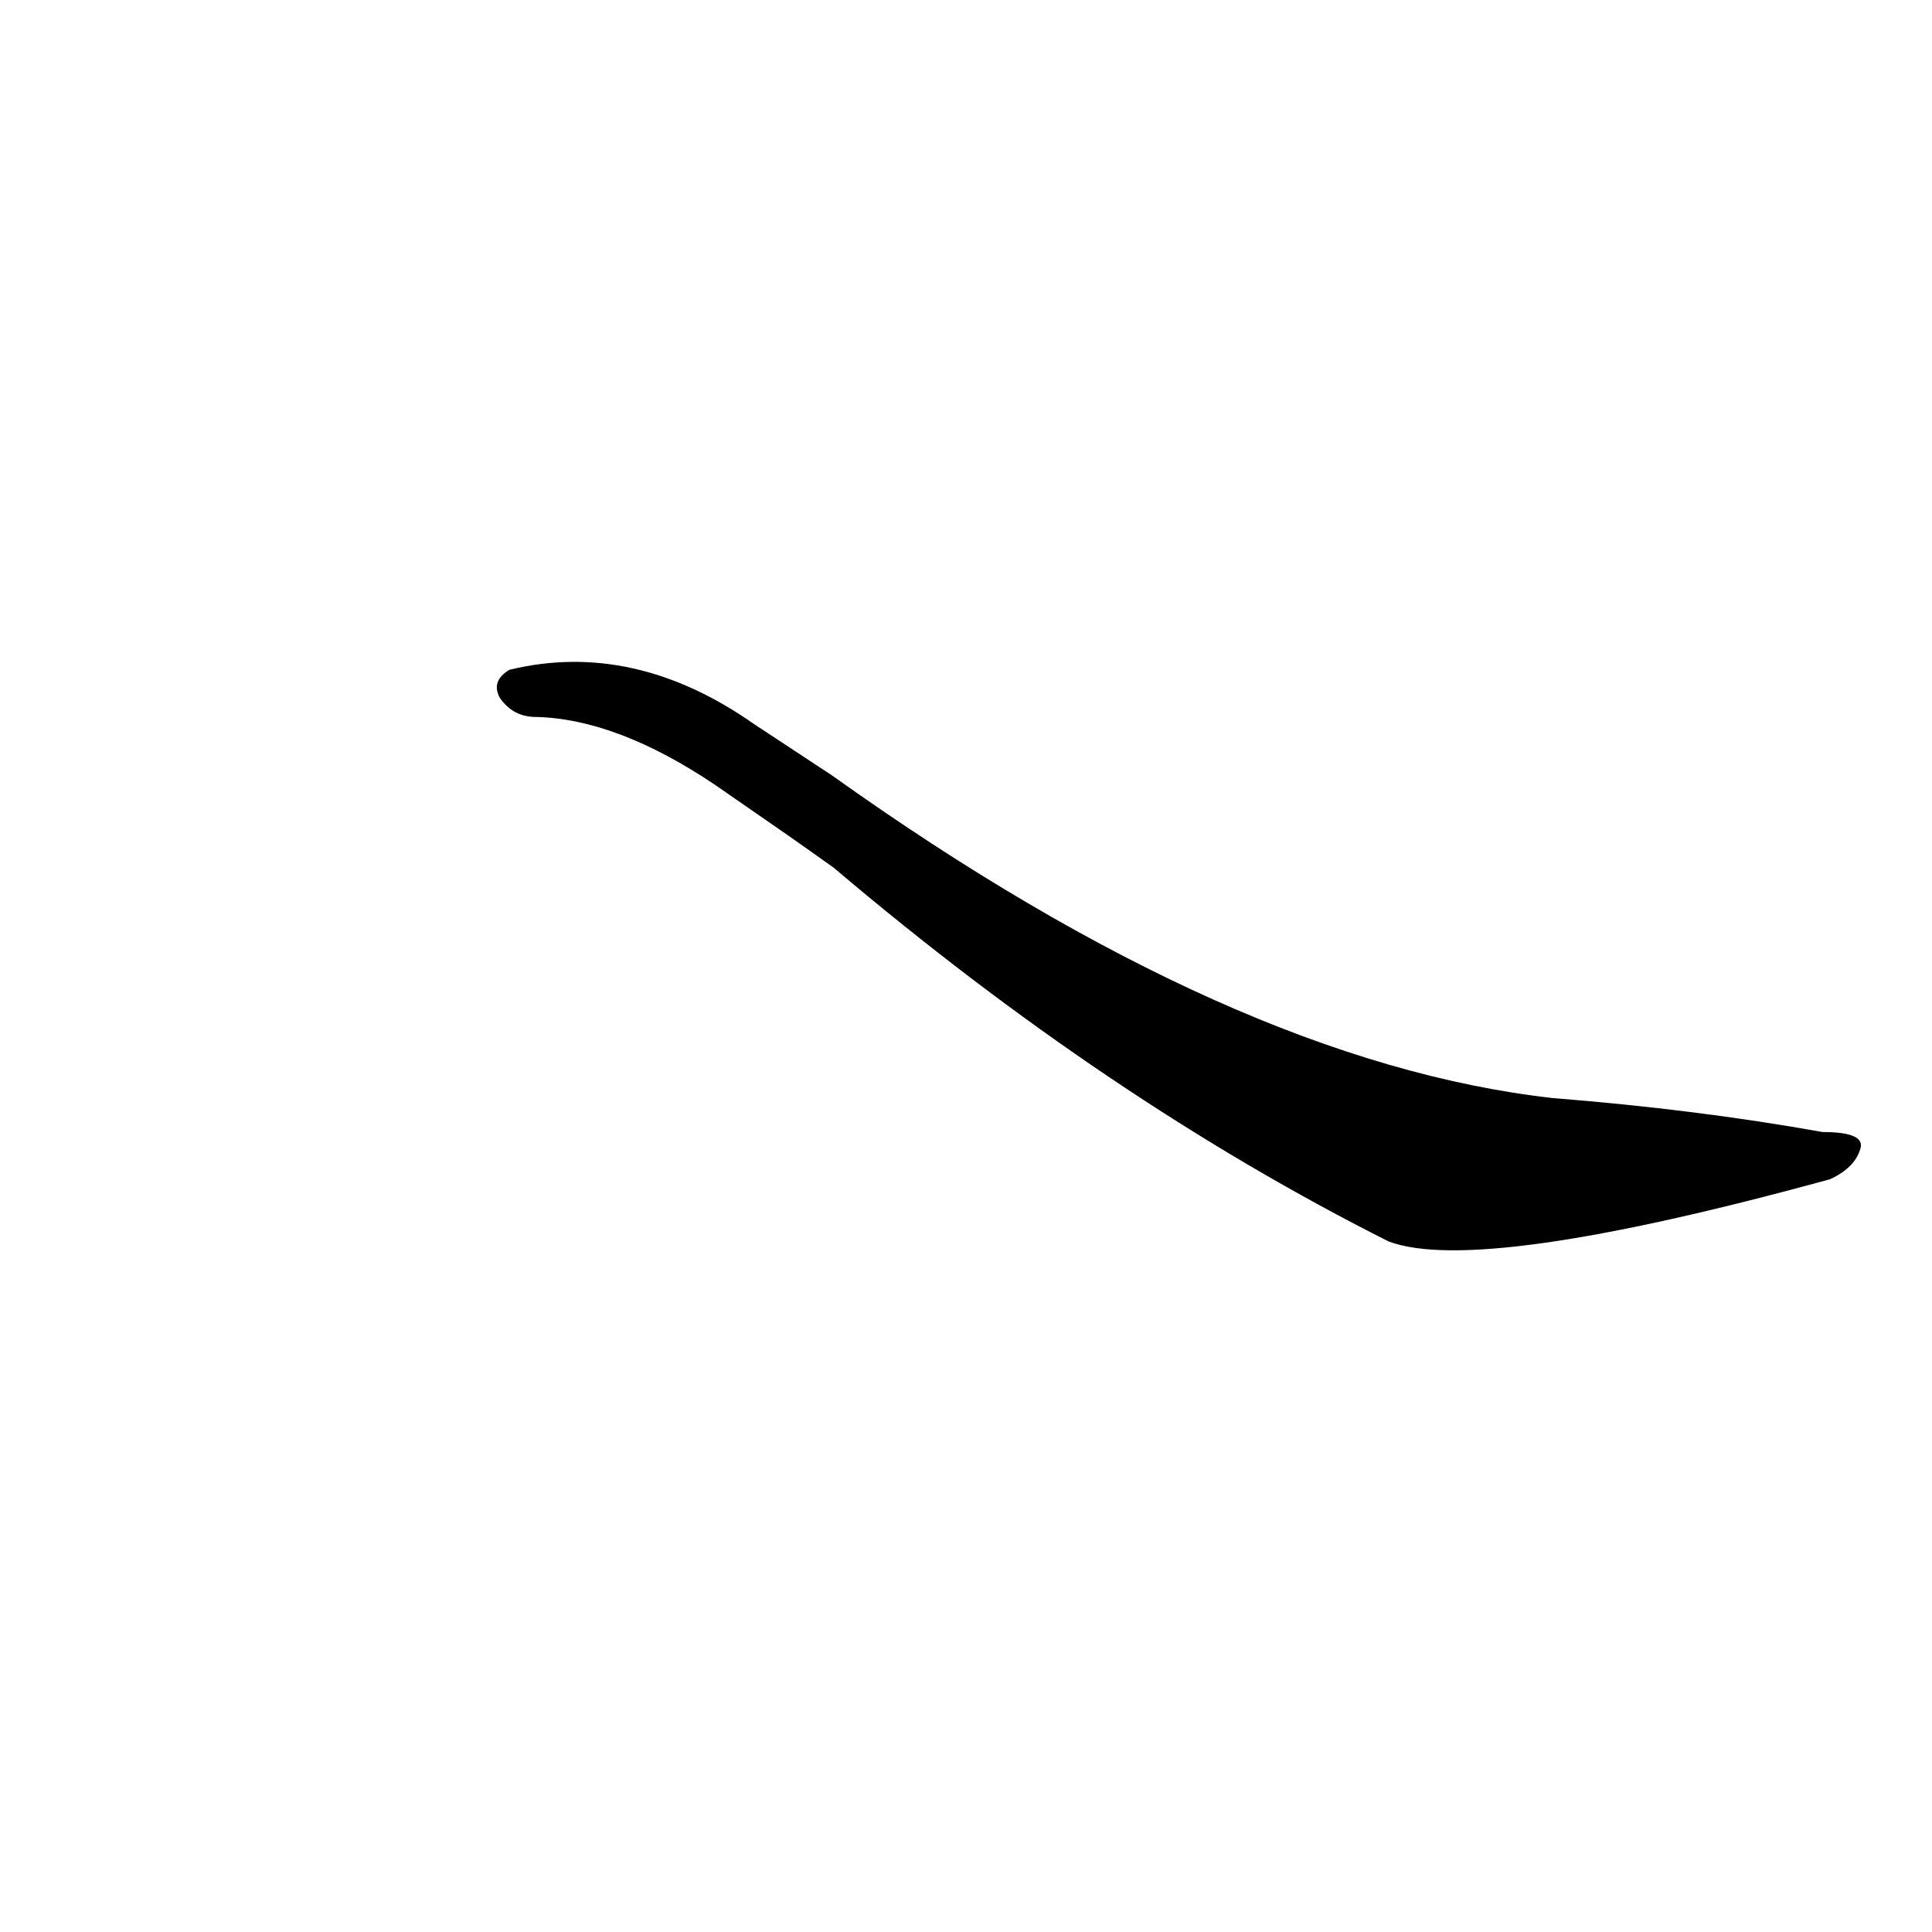 <?xml version='1.0' encoding='utf-8'?>
<svg xmlns="http://www.w3.org/2000/svg" version="1.1" viewBox="0 0 1024 1024"><g transform="scale(1, -1) translate(0, -900)"><path d="M 418 457 Q 428 450 442 440 Q 587 317 736 242 Q 784 224 970 275 Q 983 281 986 291 Q 989 300 966 300 Q 899 312 823 318 Q 654 337 441 489 L 400 516 Q 336 561 270 545 Q 260 539 265 530 Q 272 520 284 520 Q 327 519 379 484 L 418 457 Z" fill="black" /></g></svg>